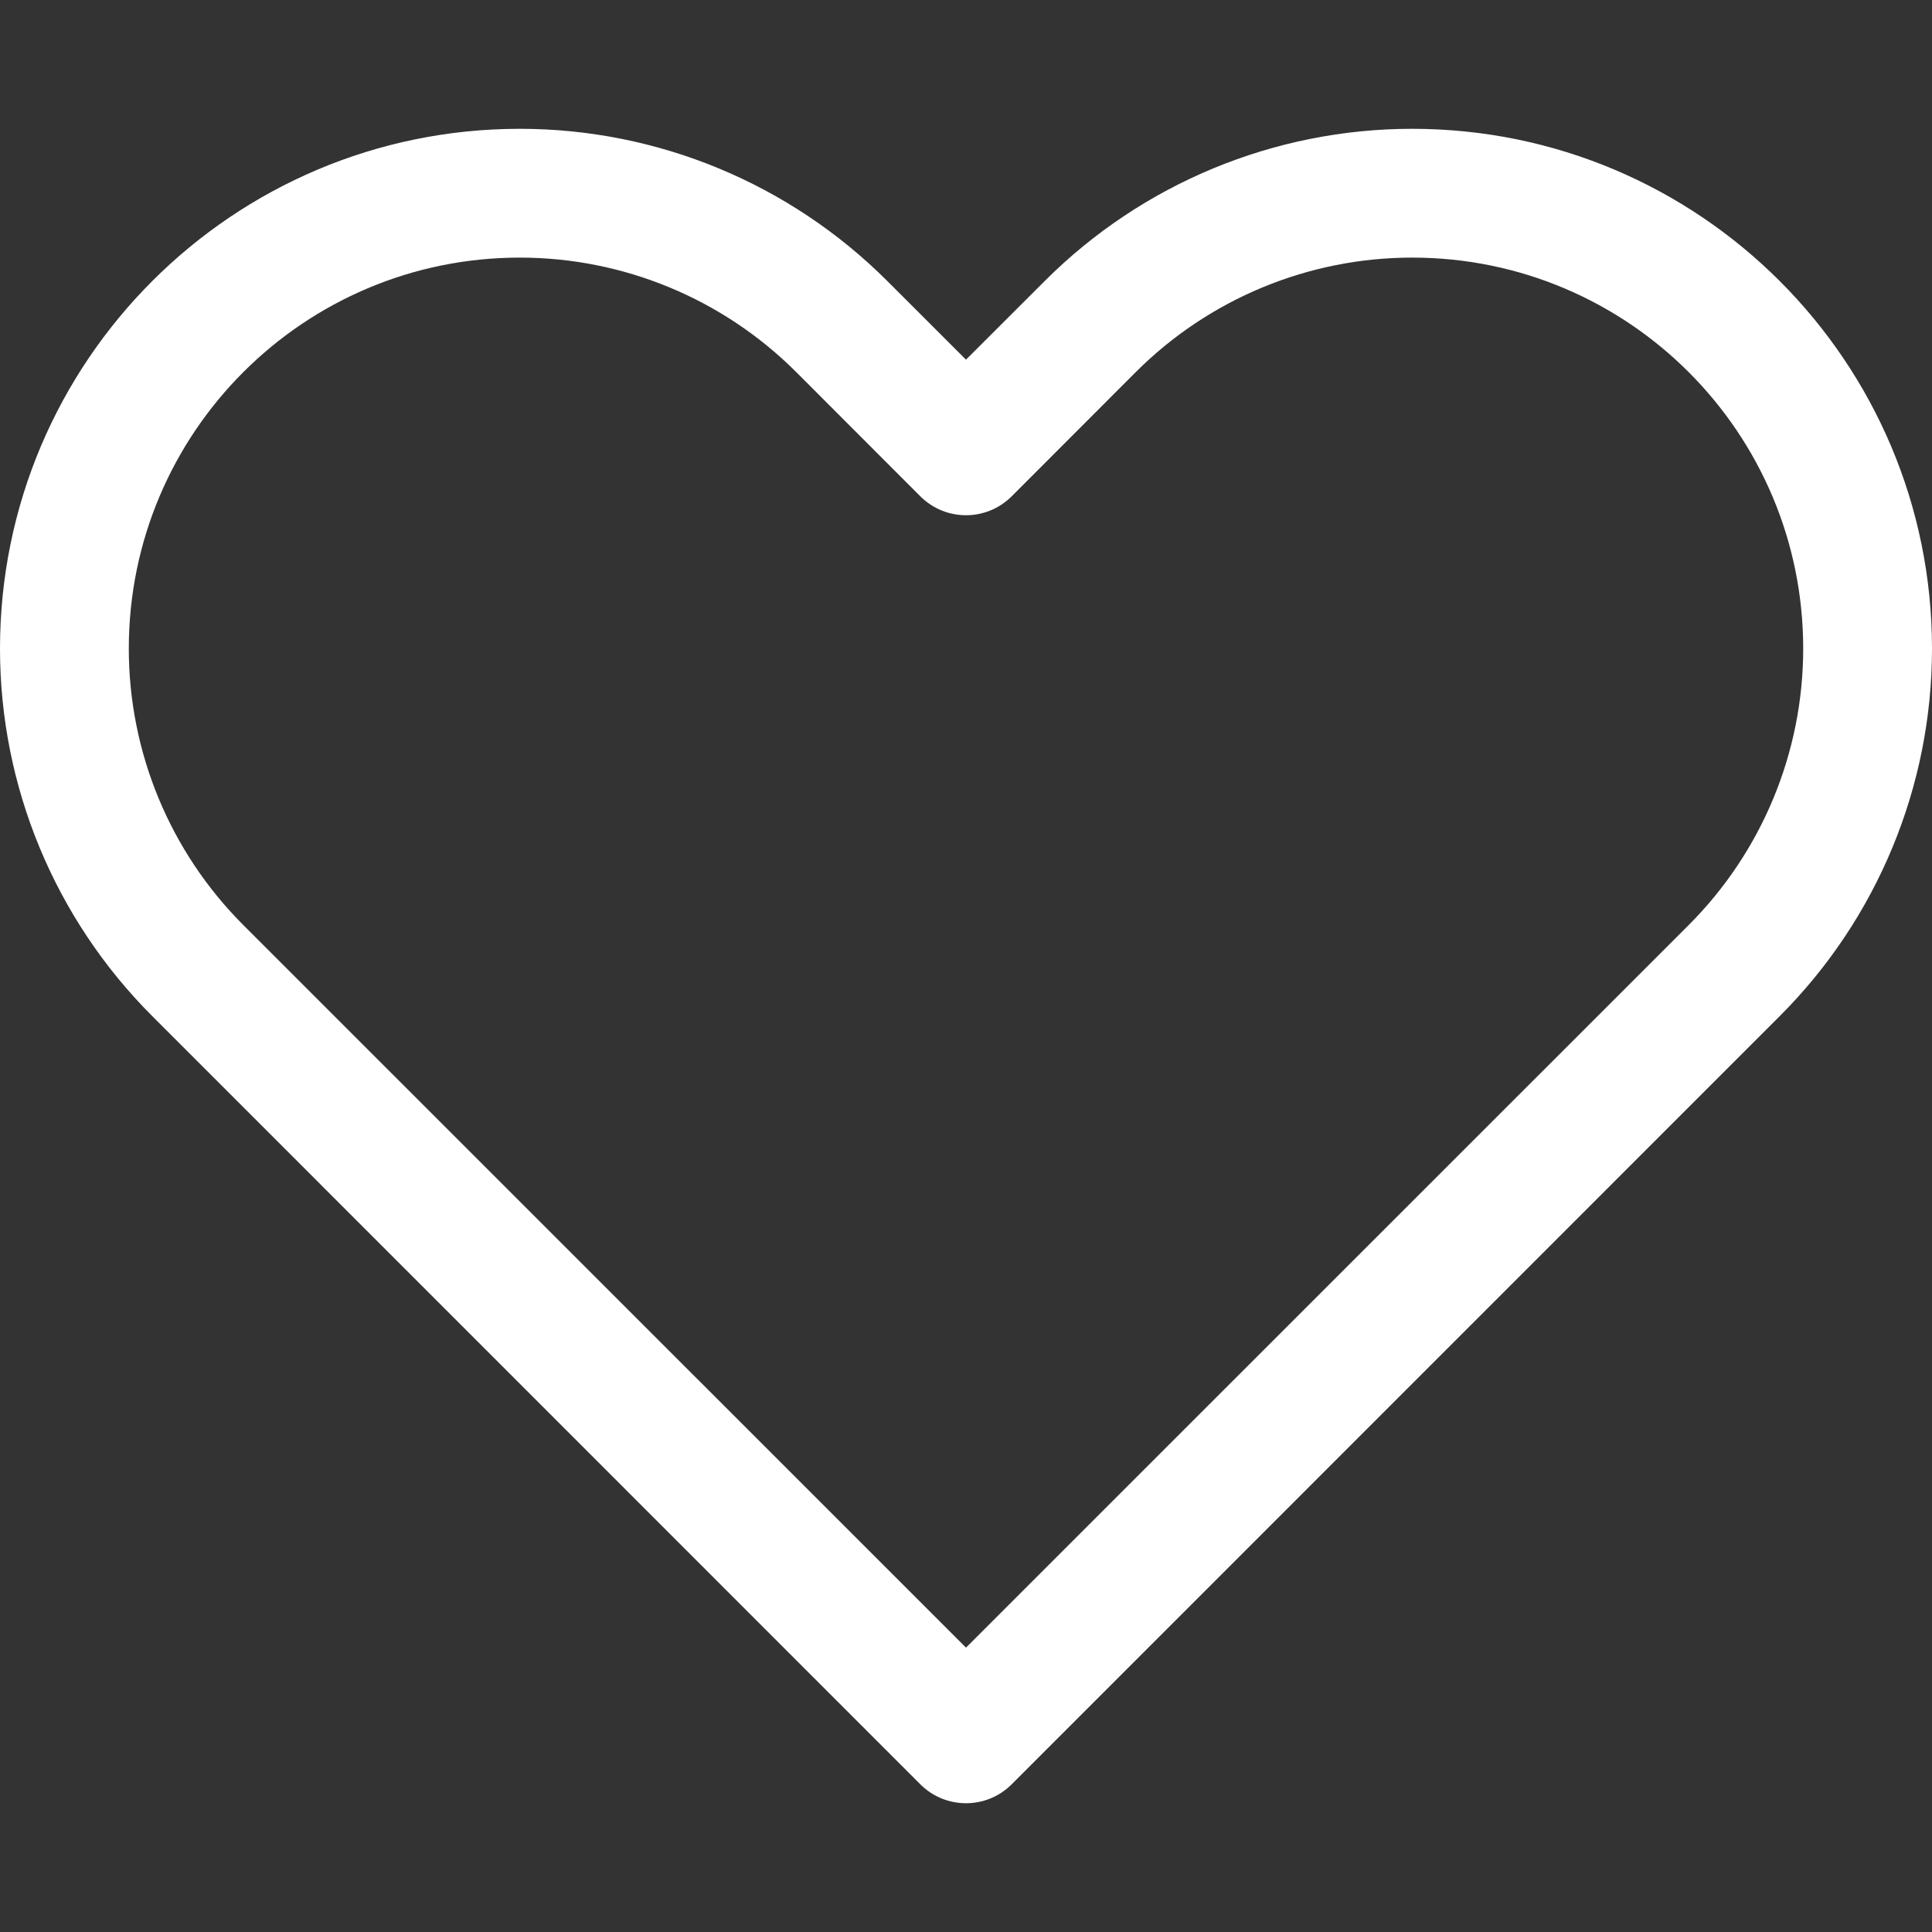 <?xml version="1.0" encoding="utf-8"?>
<!-- License: MIT. Made by teenyicons: https://github.com/teenyicons/teenyicons -->
<svg width="800px" height="800px" viewBox="0 0 15 15" fill="none" xmlns="http://www.w3.org/2000/svg">
<rect x="0" y="0" width="15" height="15" fill="#333333" stroke="none"/>
<path d="M7.5 13.5L7.146 13.854C7.342 14.049 7.658 14.049 7.854 13.854L7.5 13.5ZM1.536 7.536L1.182 7.889H1.182L1.536 7.536ZM6.536 2.536L6.182 2.889L6.536 2.536ZM7.5 3.5L7.146 3.854C7.342 4.049 7.658 4.049 7.854 3.854L7.5 3.5ZM8.464 2.536L8.111 2.182V2.182L8.464 2.536ZM7.854 13.146L1.889 7.182L1.182 7.889L7.146 13.854L7.854 13.146ZM13.111 7.182L7.146 13.146L7.854 13.854L13.818 7.889L13.111 7.182ZM6.182 2.889L7.146 3.854L7.854 3.146L6.889 2.182L6.182 2.889ZM7.854 3.854L8.818 2.889L8.111 2.182L7.146 3.146L7.854 3.854ZM10.964 1C9.894 1 8.868 1.425 8.111 2.182L8.818 2.889C9.387 2.32 10.159 2 10.964 2V1ZM14 5.036C14 5.841 13.68 6.613 13.111 7.182L13.818 7.889C14.575 7.132 15 6.106 15 5.036H14ZM15 5.036C15 2.807 13.193 1 10.964 1V2C12.641 2 14 3.359 14 5.036H15ZM4.036 2C4.841 2 5.613 2.32 6.182 2.889L6.889 2.182C6.132 1.425 5.106 1 4.036 1V2ZM1 5.036C1 3.359 2.359 2 4.036 2V1C1.807 1 0 2.807 0 5.036H1ZM1.889 7.182C1.32 6.613 1 5.841 1 5.036H0C0 6.106 0.425 7.132 1.182 7.889L1.889 7.182Z" fill="#FFF"/>
</svg>